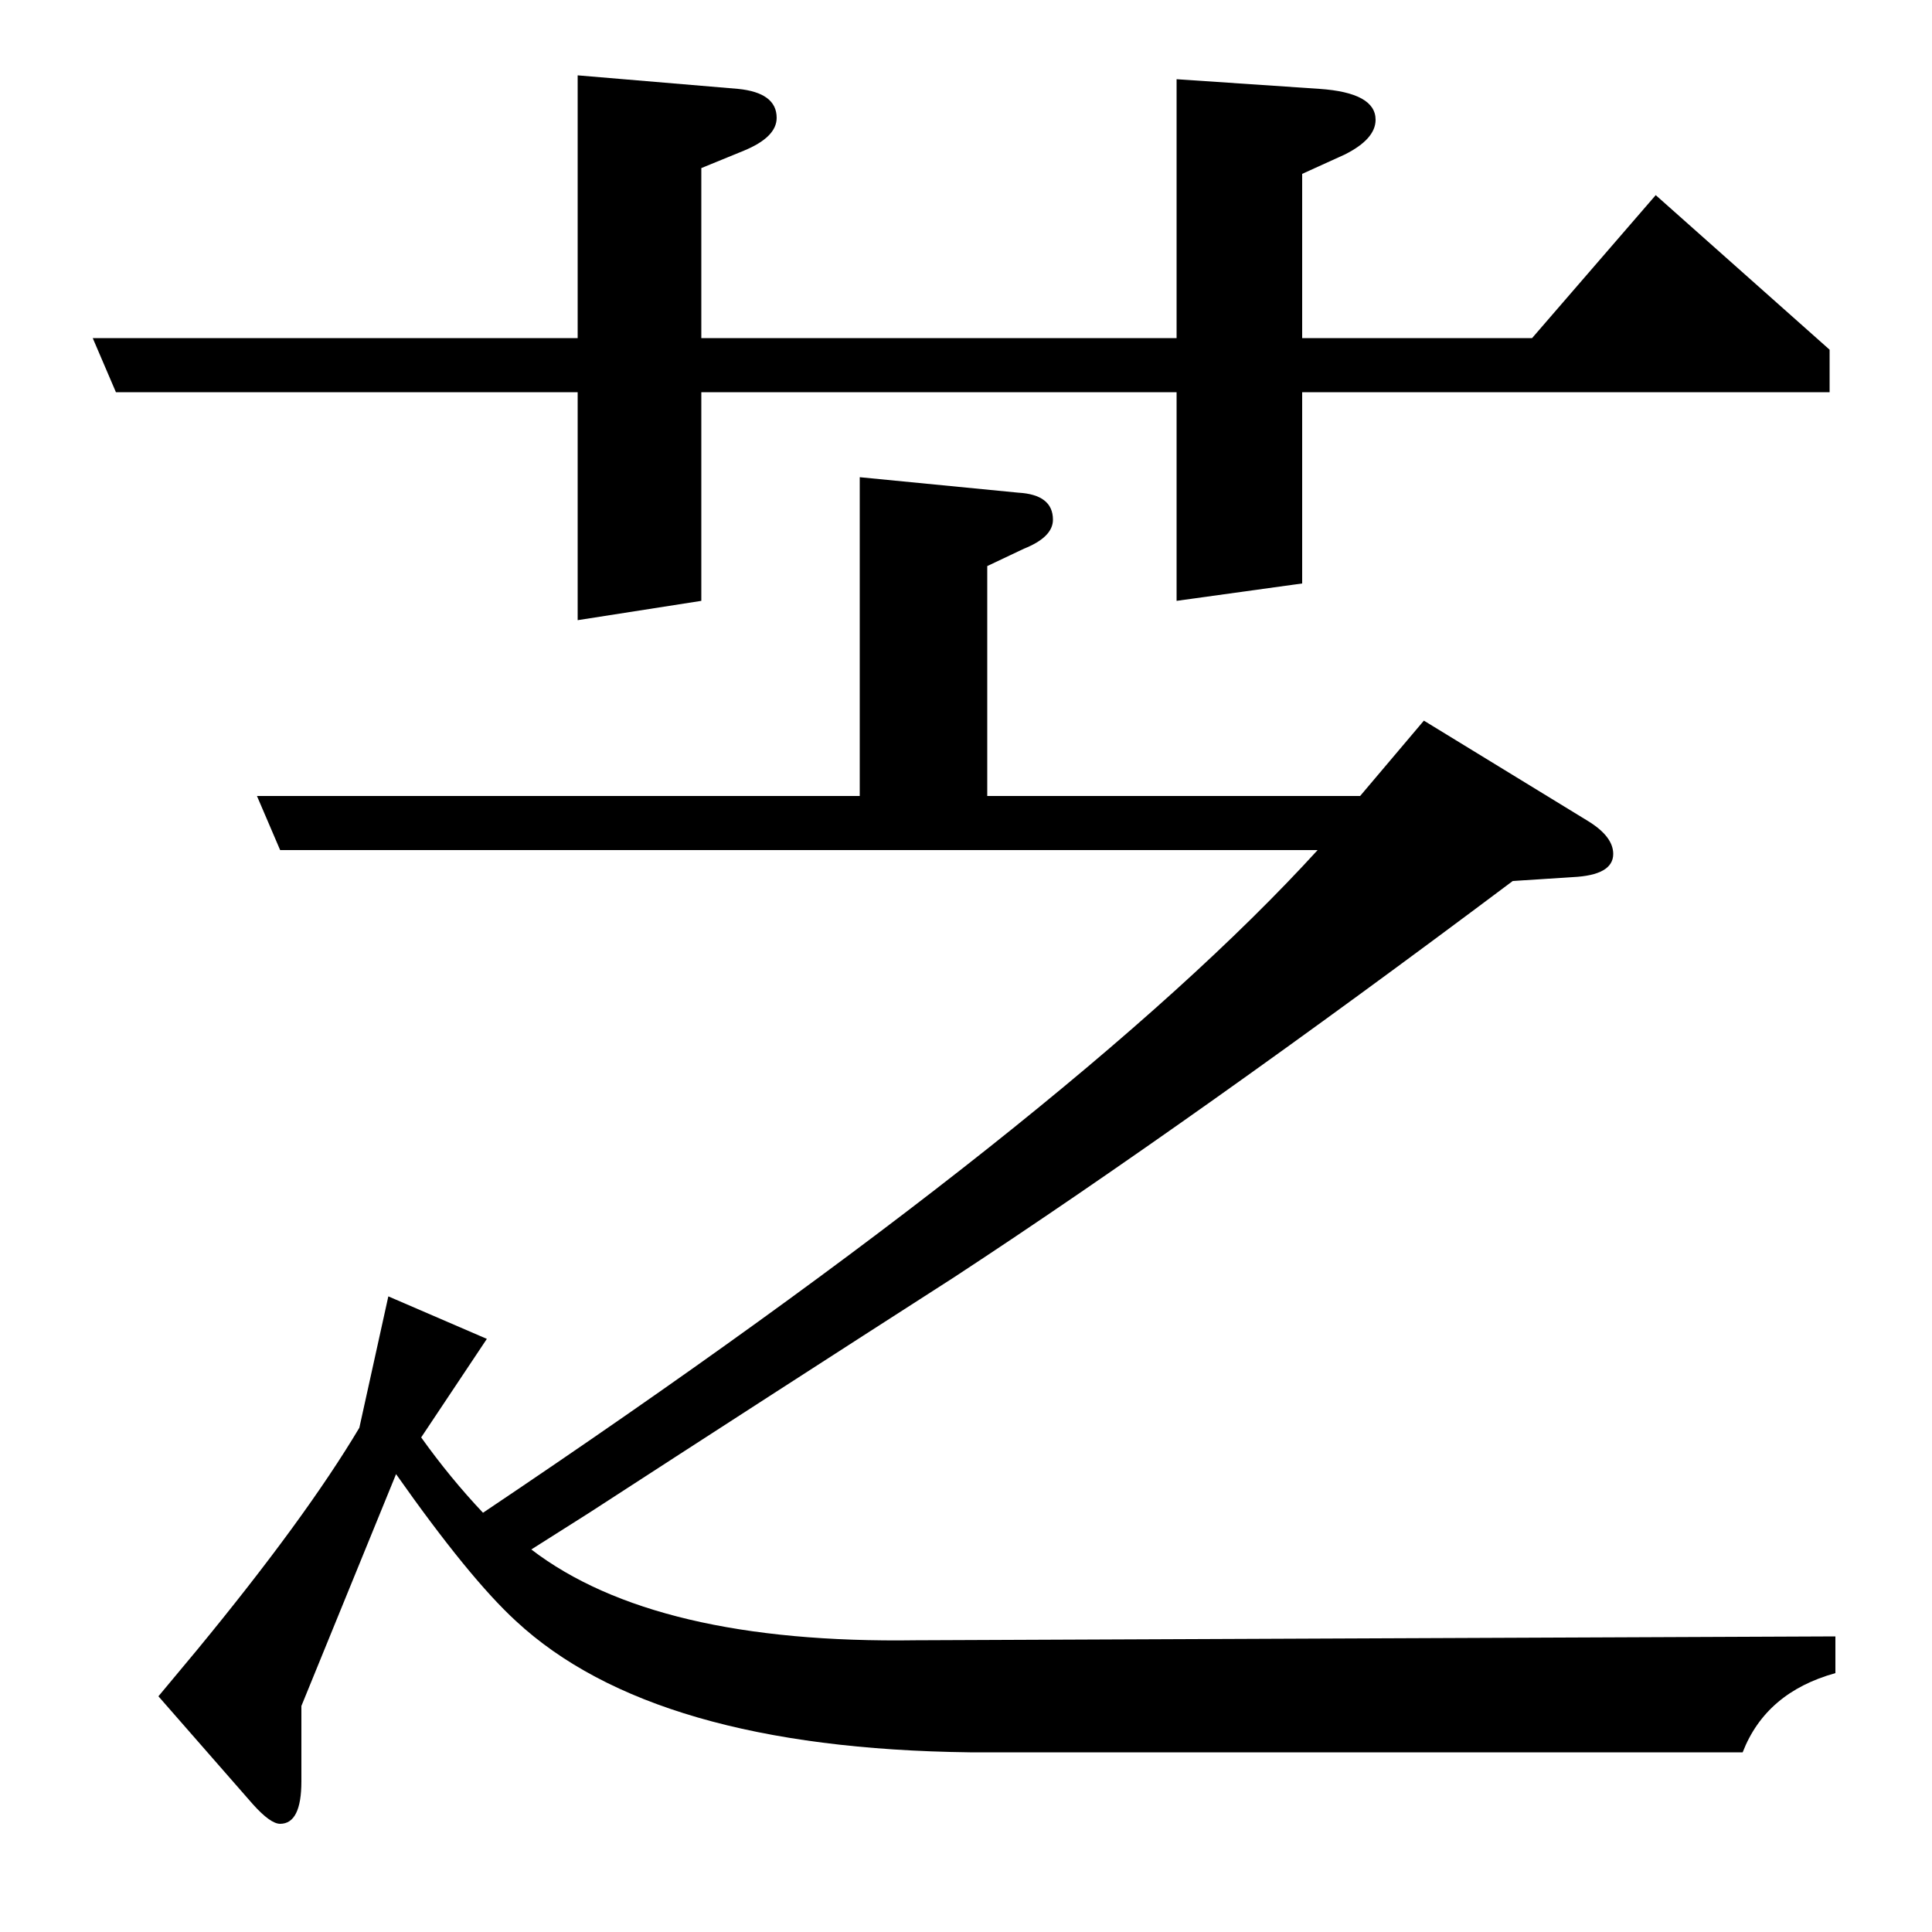 <?xml version="1.0" standalone="no"?>
<!DOCTYPE svg PUBLIC "-//W3C//DTD SVG 1.1//EN" "http://www.w3.org/Graphics/SVG/1.1/DTD/svg11.dtd" >
<svg xmlns="http://www.w3.org/2000/svg" xmlns:xlink="http://www.w3.org/1999/xlink" version="1.1" viewBox="0 -120 1000 1000">
  <g transform="matrix(1 0 0 -1 0 880)">
   <path fill="currentColor"
d="M60 797l-12 28h251v136l83 -7q20 -2 20 -15q0 -10 -17 -17l-22 -9v-88h246v134l74 -5q29 -2 29 -16q0 -10 -16 -18l-22 -10v-85h119l64 74l90 -80v-22h-273v-99l-65 -9v108h-246v-108l-64 -10v118h-239zM156 117v-39q0 -22 -11 -22q-5 0 -14 10l-49 56l20 24
q56 68 84 115l15 68l51 -22l-34 -51q15 -21 32 -39q307 206 432 343h-537l-12 28h312v165l82 -8q18 -1 18 -14q0 -9 -15 -15l-19 -9v-119h193l33 39l85 -52q13 -8 13 -17q0 -11 -21 -12l-31 -2q-164 -123 -289 -205q-95 -61 -189 -122l-30 -19q64 -49 199 -47l476 2v-19
q-36 -10 -48 -41h-400q-164 2 -235 68q-24 22 -62 76z" />
  </g>

</svg>
